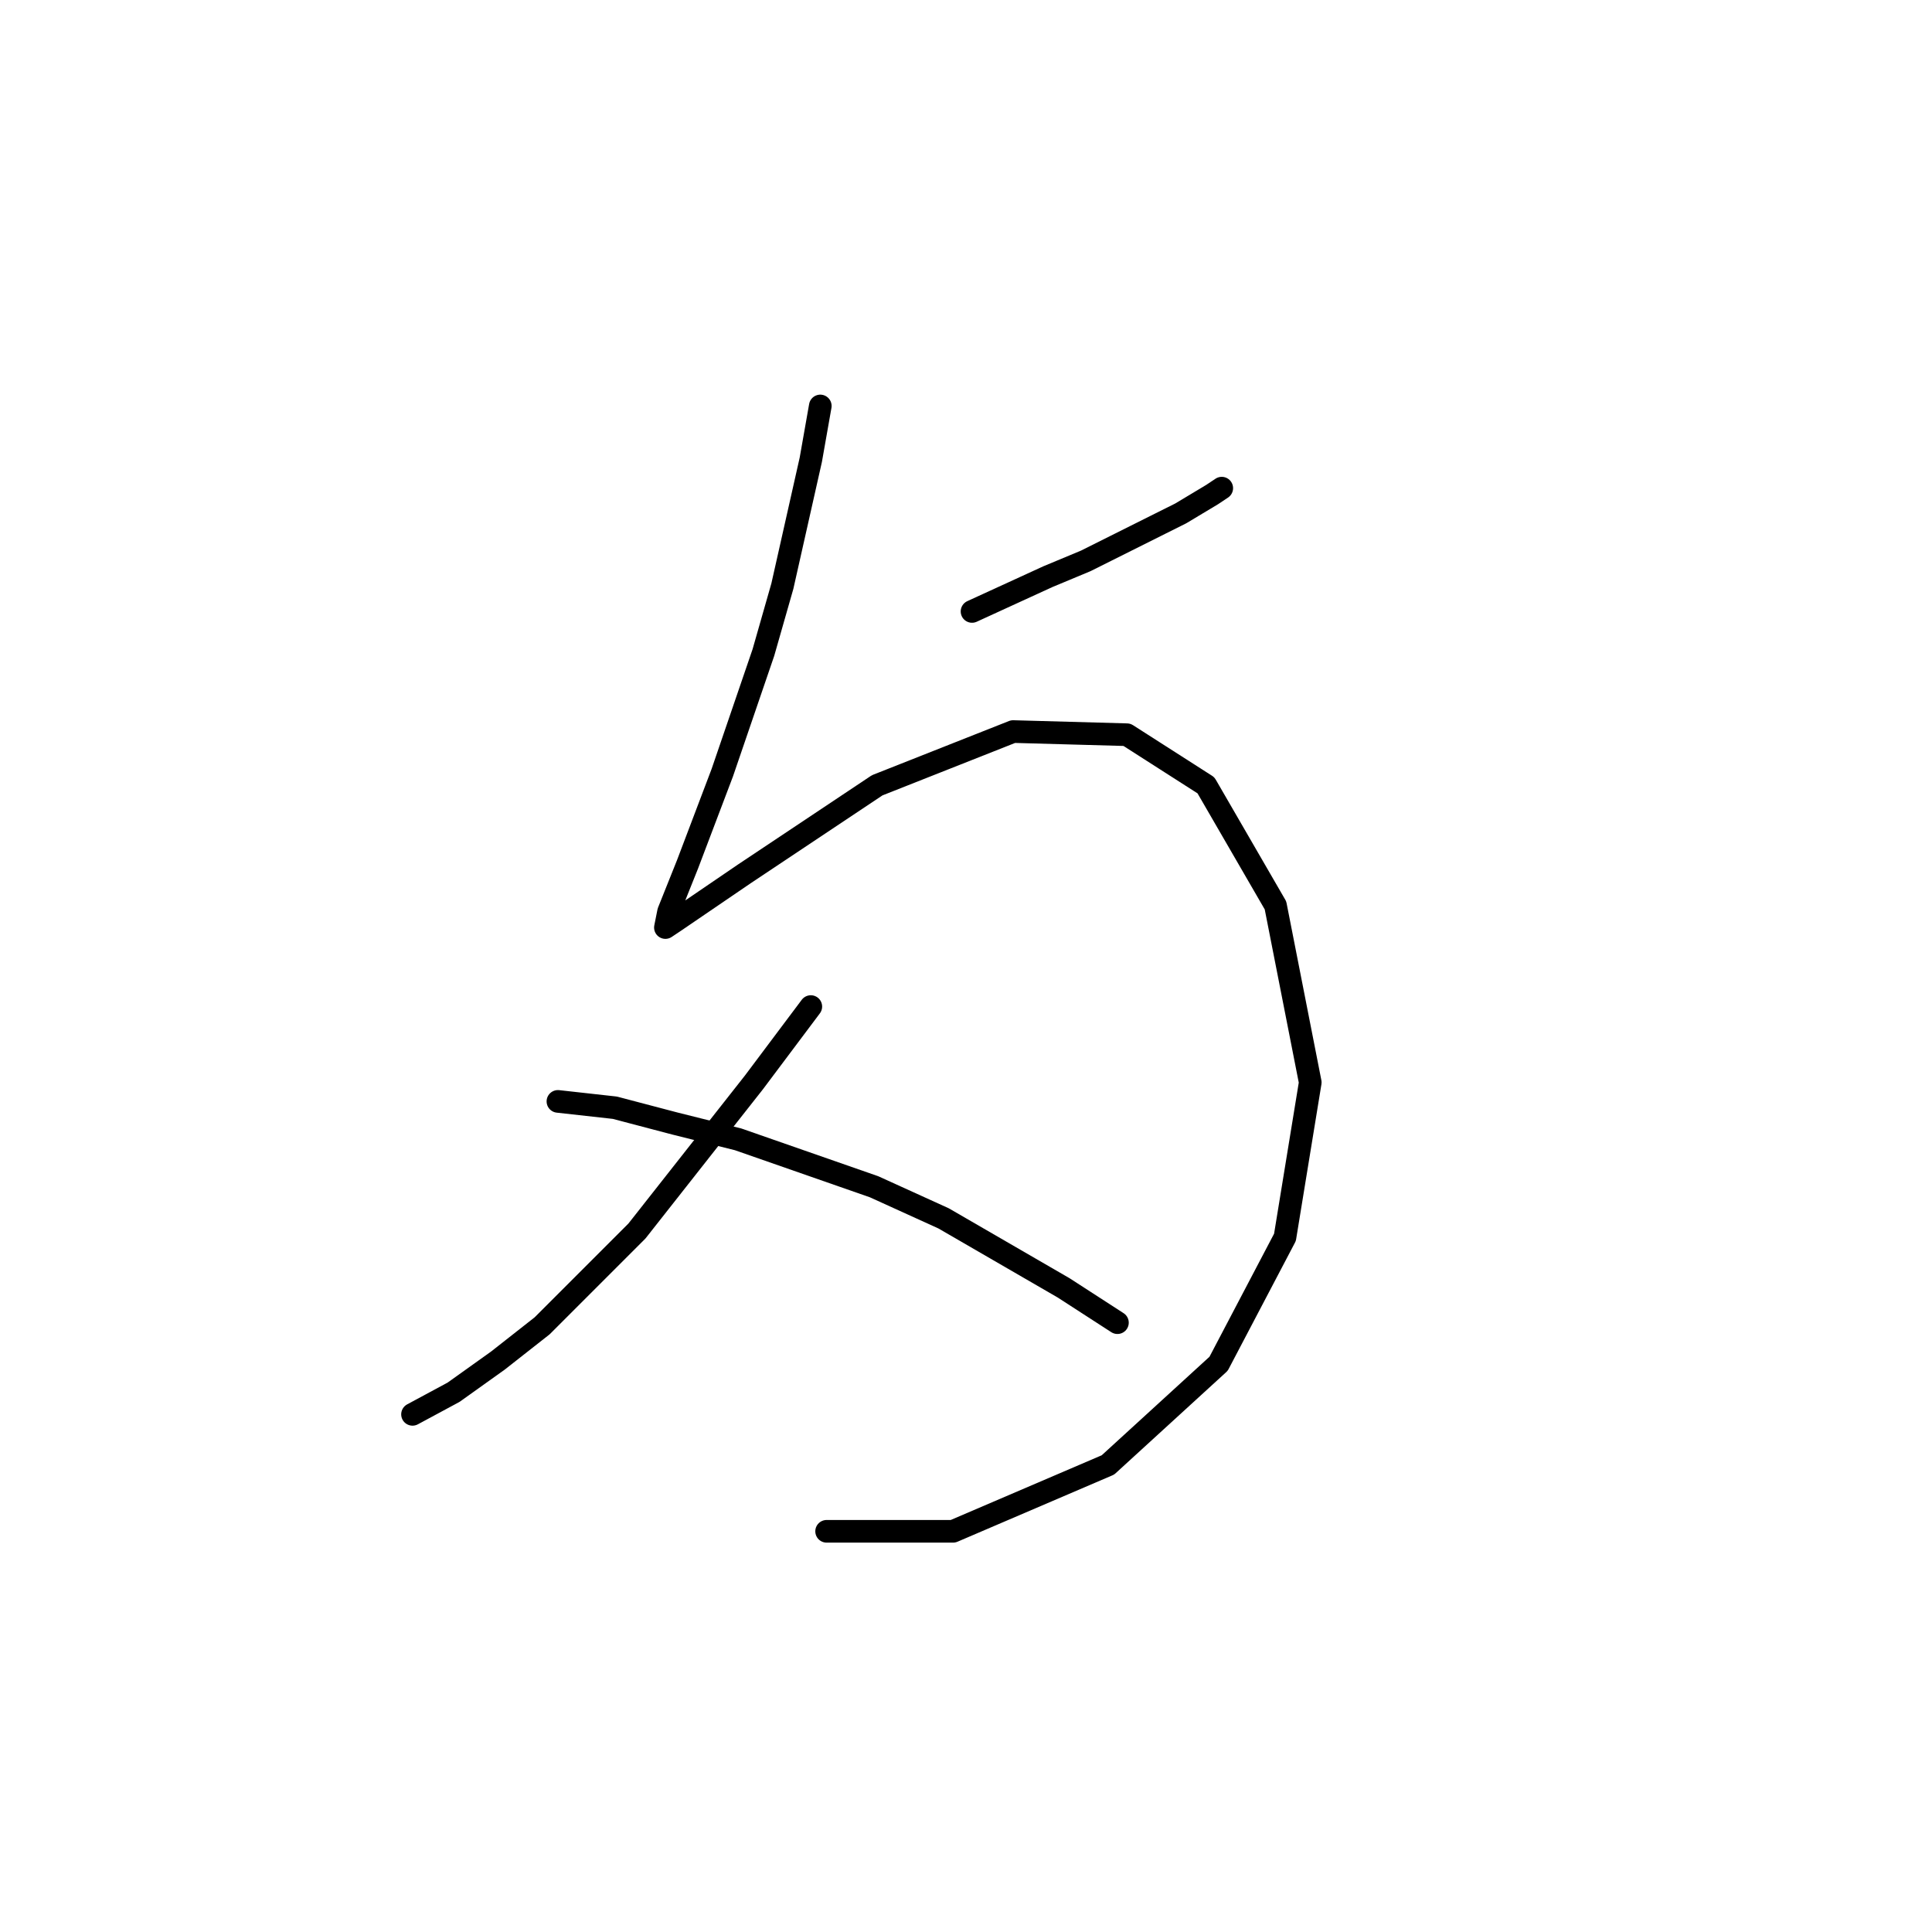 <?xml version="1.0" standalone="no"?>
    <svg width="256" height="256" xmlns="http://www.w3.org/2000/svg" version="1.1">
    <polyline stroke="black" stroke-width="3" stroke-linecap="round" fill="transparent" stroke-linejoin="round" points="108.693 53.793 107.437 60.913 103.667 77.668 101.154 86.464 95.709 102.38 91.102 114.527 88.588 120.81 88.17 122.904 89.426 122.066 98.641 115.784 116.233 104.056 134.244 96.935 149.323 97.354 159.794 104.056 169.009 119.972 173.616 143.428 170.265 163.952 161.469 180.706 146.809 194.11 126.285 202.906 109.531 202.906 109.531 202.906 " />
        <polyline stroke="black" stroke-width="3" stroke-linecap="round" fill="transparent" stroke-linejoin="round" points="128.799 81.019 138.851 76.411 143.877 74.317 153.092 69.709 156.443 68.034 160.632 65.521 161.888 64.683 161.888 64.683 " />
        <polyline stroke="black" stroke-width="3" stroke-linecap="round" fill="transparent" stroke-linejoin="round" points="107.437 133.376 99.897 143.428 84.4 163.114 71.834 175.68 65.97 180.287 60.106 184.476 54.661 187.408 54.661 187.408 " />
        <polyline stroke="black" stroke-width="3" stroke-linecap="round" fill="transparent" stroke-linejoin="round" points="73.928 145.941 81.468 146.779 89.426 148.873 97.803 150.968 115.814 157.25 125.029 161.439 140.945 170.654 148.066 175.261 148.066 175.261 " />
        </svg>